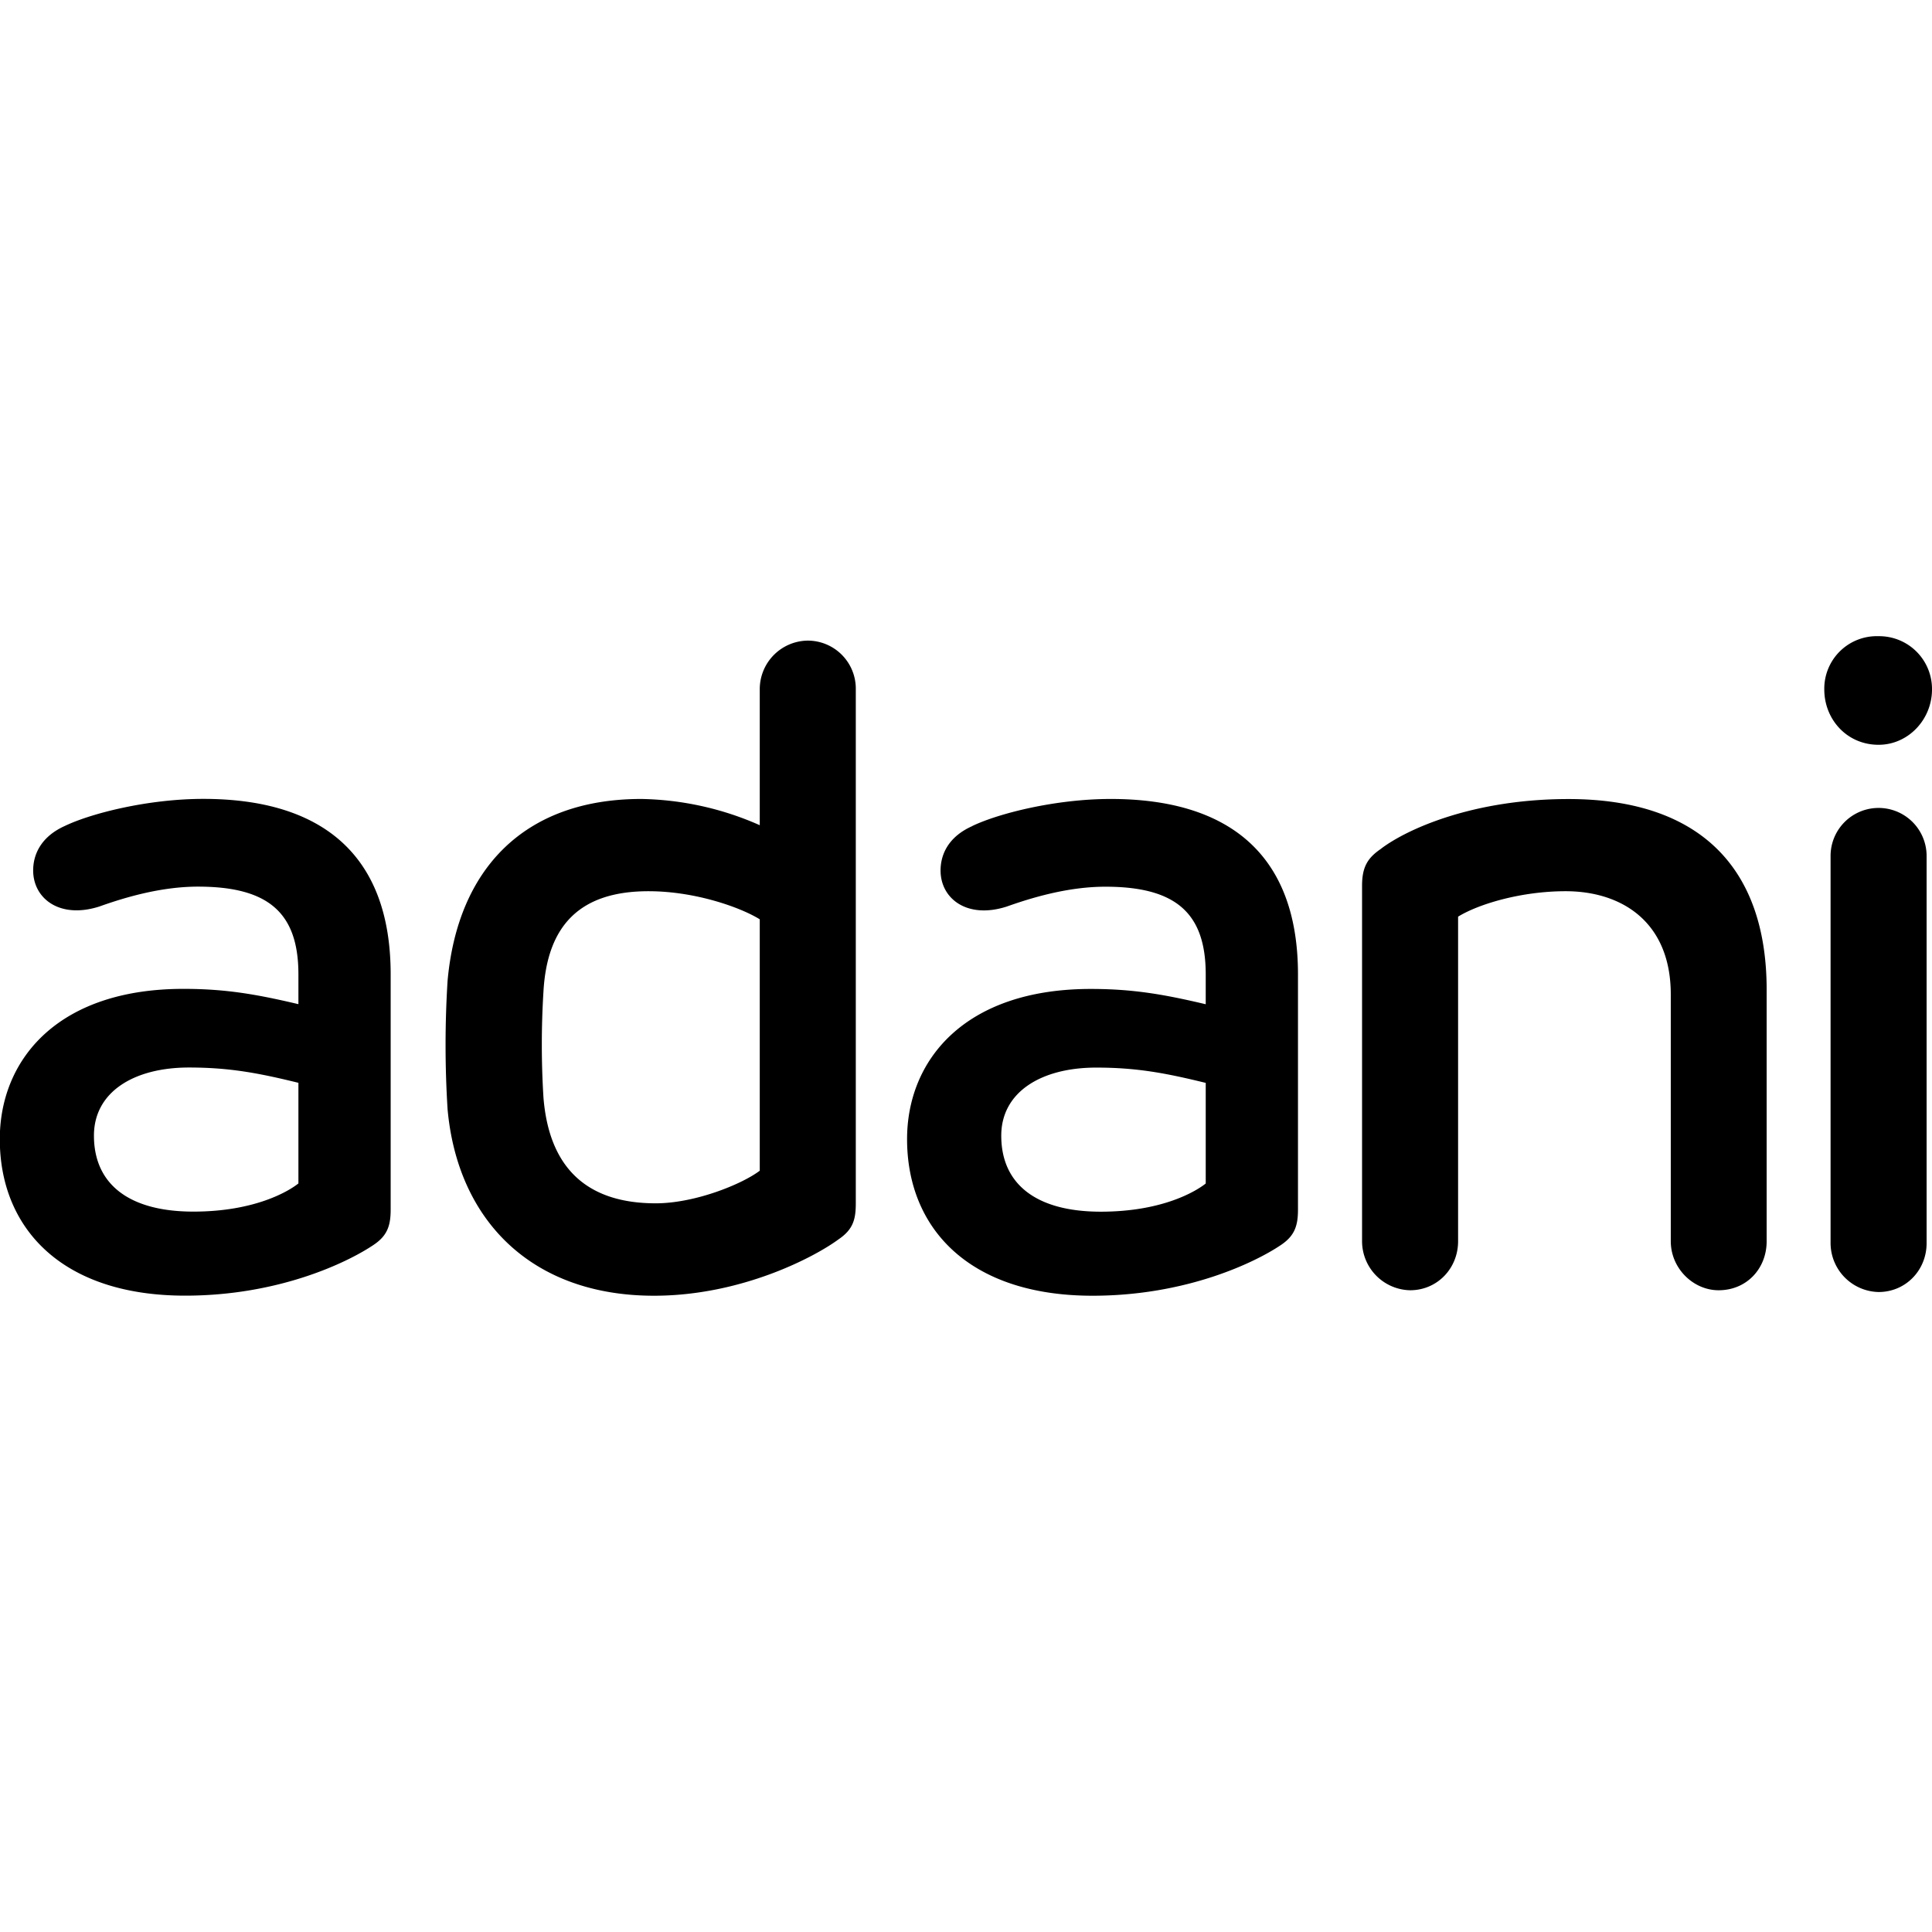 <svg role="img" viewBox="0 0 24 24" xmlns="http://www.w3.org/2000/svg"><title>Adani</title><path d="M22.662 8.565c0 .371.281.687.674.687.371 0 .664-.316.664-.687a.656.656 0 0 0-.664-.662.652.652 0 0 0-.674.662m-13.224 0v1.686a3.782 3.782 0 0 0-1.472-.326c-1.449 0-2.28.864-2.406 2.258a12.777 12.777 0 0 0 0 1.597c.125 1.382 1.046 2.316 2.564 2.316 1.09 0 2-.484 2.292-.7.18-.122.215-.245.215-.448V8.565a.597.597 0 0 0-.597-.607.603.603 0 0 0-.596.607m-2.687 5.068a10.665 10.665 0 0 1 0-1.315c.046-.82.45-1.247 1.305-1.247.585 0 1.147.203 1.382.349v3.123c-.225.17-.808.405-1.292.405-.866 0-1.326-.45-1.395-1.315m10.406-3.09c-.167.113-.237.225-.237.46v4.416a.61.61 0 0 0 .597.609c.336 0 .596-.27.596-.609v-4.032c.257-.158.786-.316 1.336-.316.698 0 1.306.382 1.306 1.282v3.066c0 .338.28.609.594.609.35 0 .597-.27.597-.609v-3.123c0-1.518-.833-2.37-2.462-2.37-1.18 0-2.001.37-2.327.616m-5.079-.28c-.303.135-.394.359-.394.552 0 .347.327.606.821.448.315-.112.765-.247 1.226-.247.875 0 1.247.326 1.247 1.09v.37c-.517-.122-.9-.19-1.428-.19-1.573 0-2.282.889-2.282 1.866 0 1.102.764 1.945 2.304 1.945 1.17 0 2.025-.417 2.34-.63.168-.113.212-.235.212-.439v-2.922c0-1.517-.888-2.18-2.326-2.18-.684 0-1.393.179-1.72.336m.36 3.847c0-.541.494-.846 1.18-.846.506 0 .866.069 1.36.19v1.25c-.113.09-.527.35-1.304.35-.798 0-1.236-.339-1.236-.944M.806 10.26c-.302.136-.394.36-.394.553 0 .347.327.606.822.448.314-.112.765-.247 1.225-.247.877 0 1.248.326 1.248 1.09v.37c-.518-.122-.9-.19-1.428-.19-1.52 0-2.232.83-2.279 1.767v.207c.048 1.047.811 1.837 2.3 1.837 1.171 0 2.024-.417 2.34-.63.169-.113.213-.235.213-.439v-2.922c0-1.517-.888-2.18-2.327-2.18-.685 0-1.393.179-1.72.336m.361 3.847c0-.541.494-.846 1.18-.846.505 0 .866.069 1.36.19v1.25c-.112.09-.53.35-1.305.35-.797 0-1.235-.339-1.235-.944m21.573-3.474v4.81a.61.61 0 0 0 .596.607c.337 0 .597-.27.597-.607v-4.81a.596.596 0 1 0-1.193 0"/></svg>